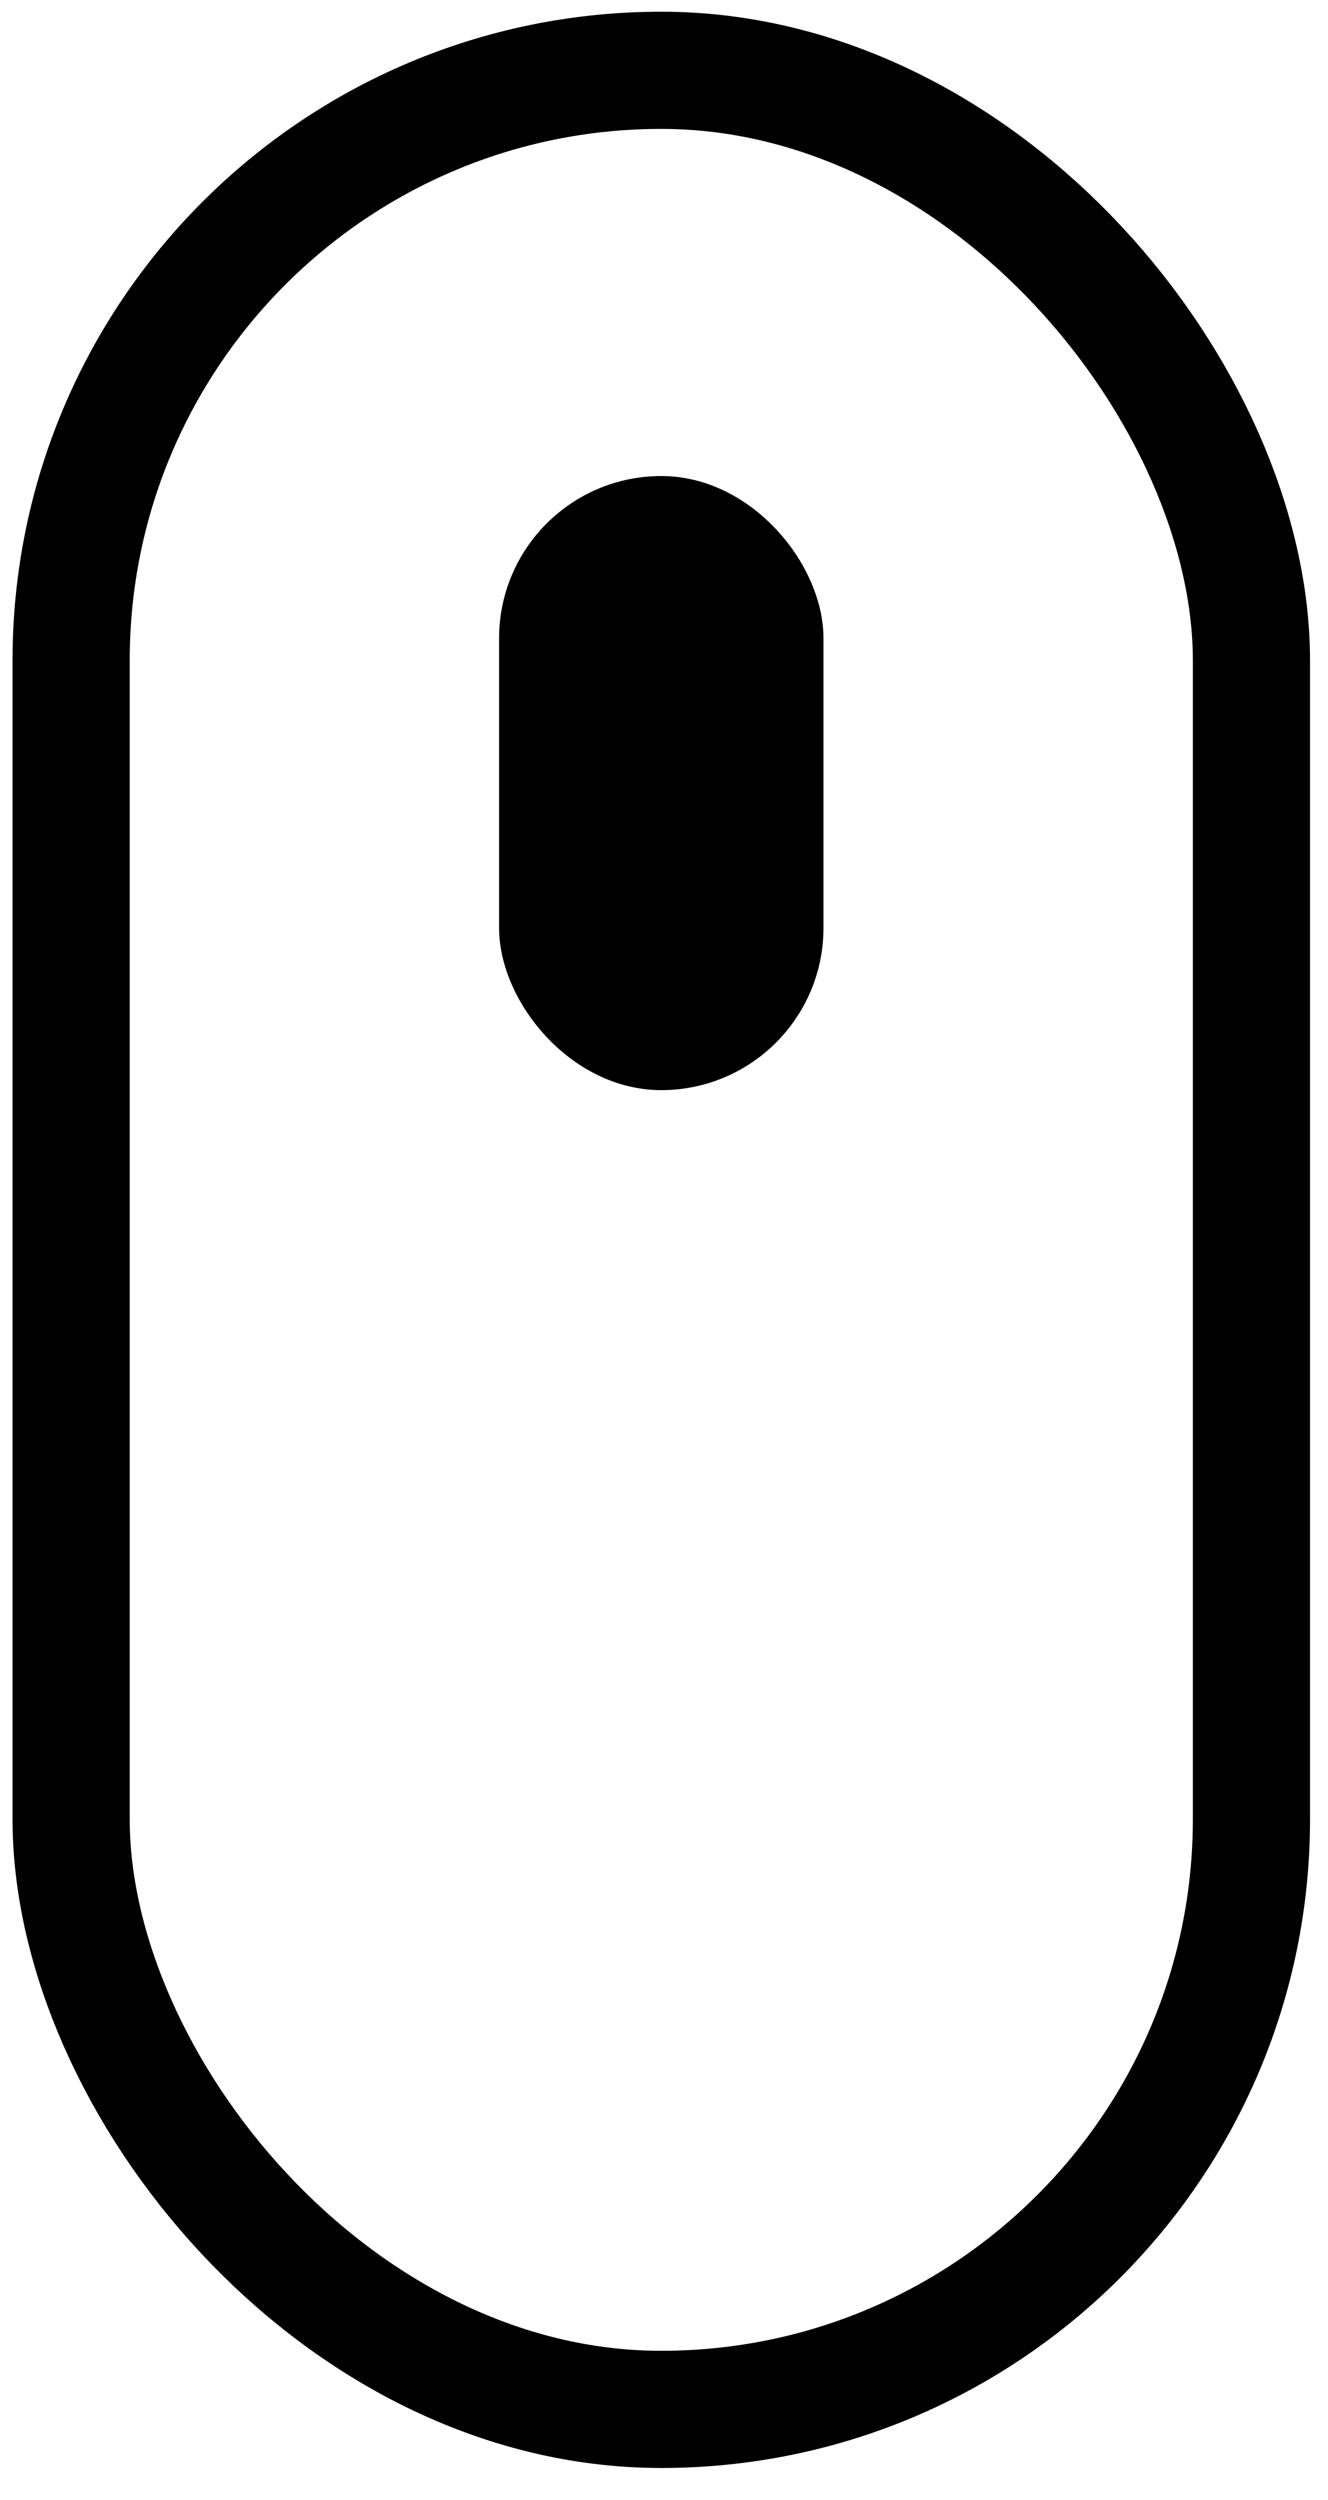 <svg width="34" height="64" viewBox="0 0 34 64" fill="none" xmlns="http://www.w3.org/2000/svg">
<rect x="1.821" y="1.8" width="30.219" height="59.882" rx="15.109" stroke="black" stroke-width="3"/>
<rect x="13.278" y="12.687" width="7.305" height="14.721" rx="3.652" fill="black" stroke="black"/>
</svg>
